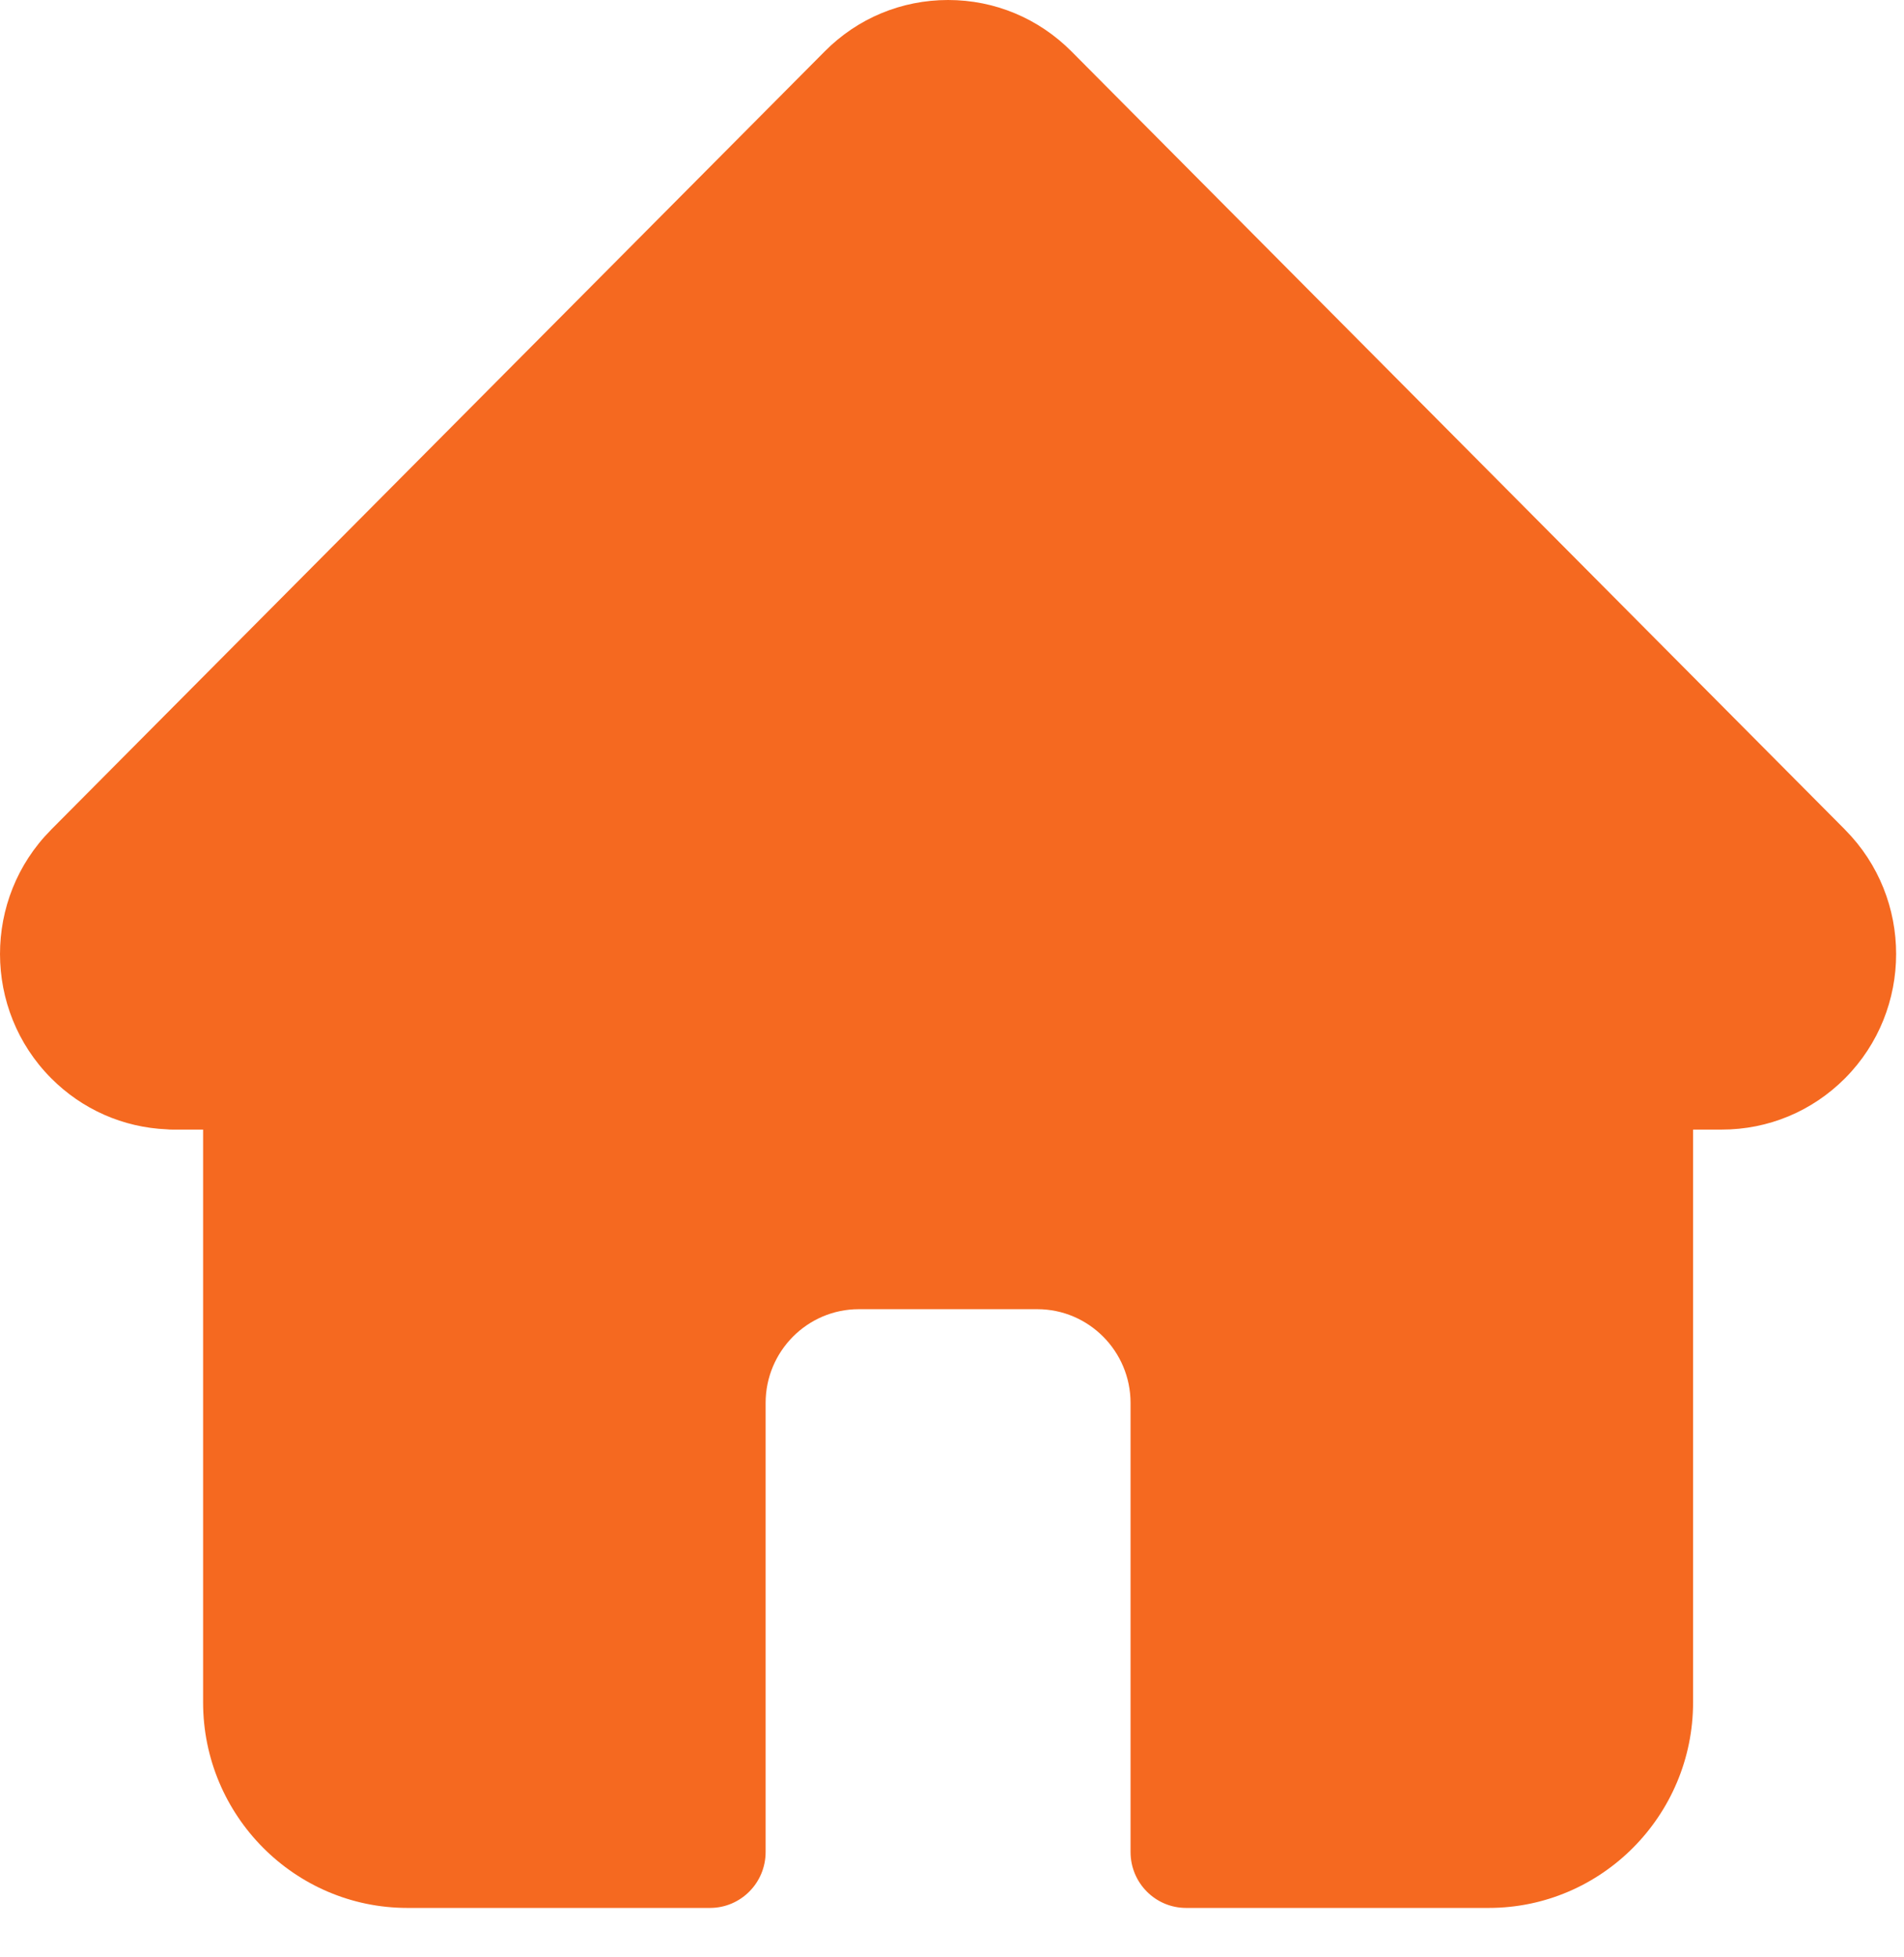 <svg width="36" height="37" viewBox="0 0 36 37" fill="none" xmlns="http://www.w3.org/2000/svg">
<path d="M34.888 15.687C34.887 15.686 34.887 15.685 34.886 15.684L20.26 0.973C19.636 0.346 18.808 0 17.926 0C17.044 0 16.215 0.345 15.592 0.973L0.973 15.677C0.968 15.682 0.963 15.687 0.959 15.692C-0.322 16.987 -0.319 19.088 0.965 20.38C1.552 20.971 2.327 21.313 3.155 21.348C3.189 21.352 3.223 21.353 3.257 21.353H3.84V32.18C3.84 34.322 5.573 36.066 7.703 36.066H13.425C14.005 36.066 14.476 35.593 14.476 35.009V26.521C14.476 25.543 15.266 24.748 16.238 24.748H19.613C20.585 24.748 21.376 25.543 21.376 26.521V35.009C21.376 35.593 21.846 36.066 22.426 36.066H28.148C30.279 36.066 32.012 34.322 32.012 32.18V21.353H32.552C33.434 21.353 34.263 21.008 34.887 20.381C36.172 19.087 36.173 16.982 34.888 15.687Z" fill="#F56920"/>
</svg>
